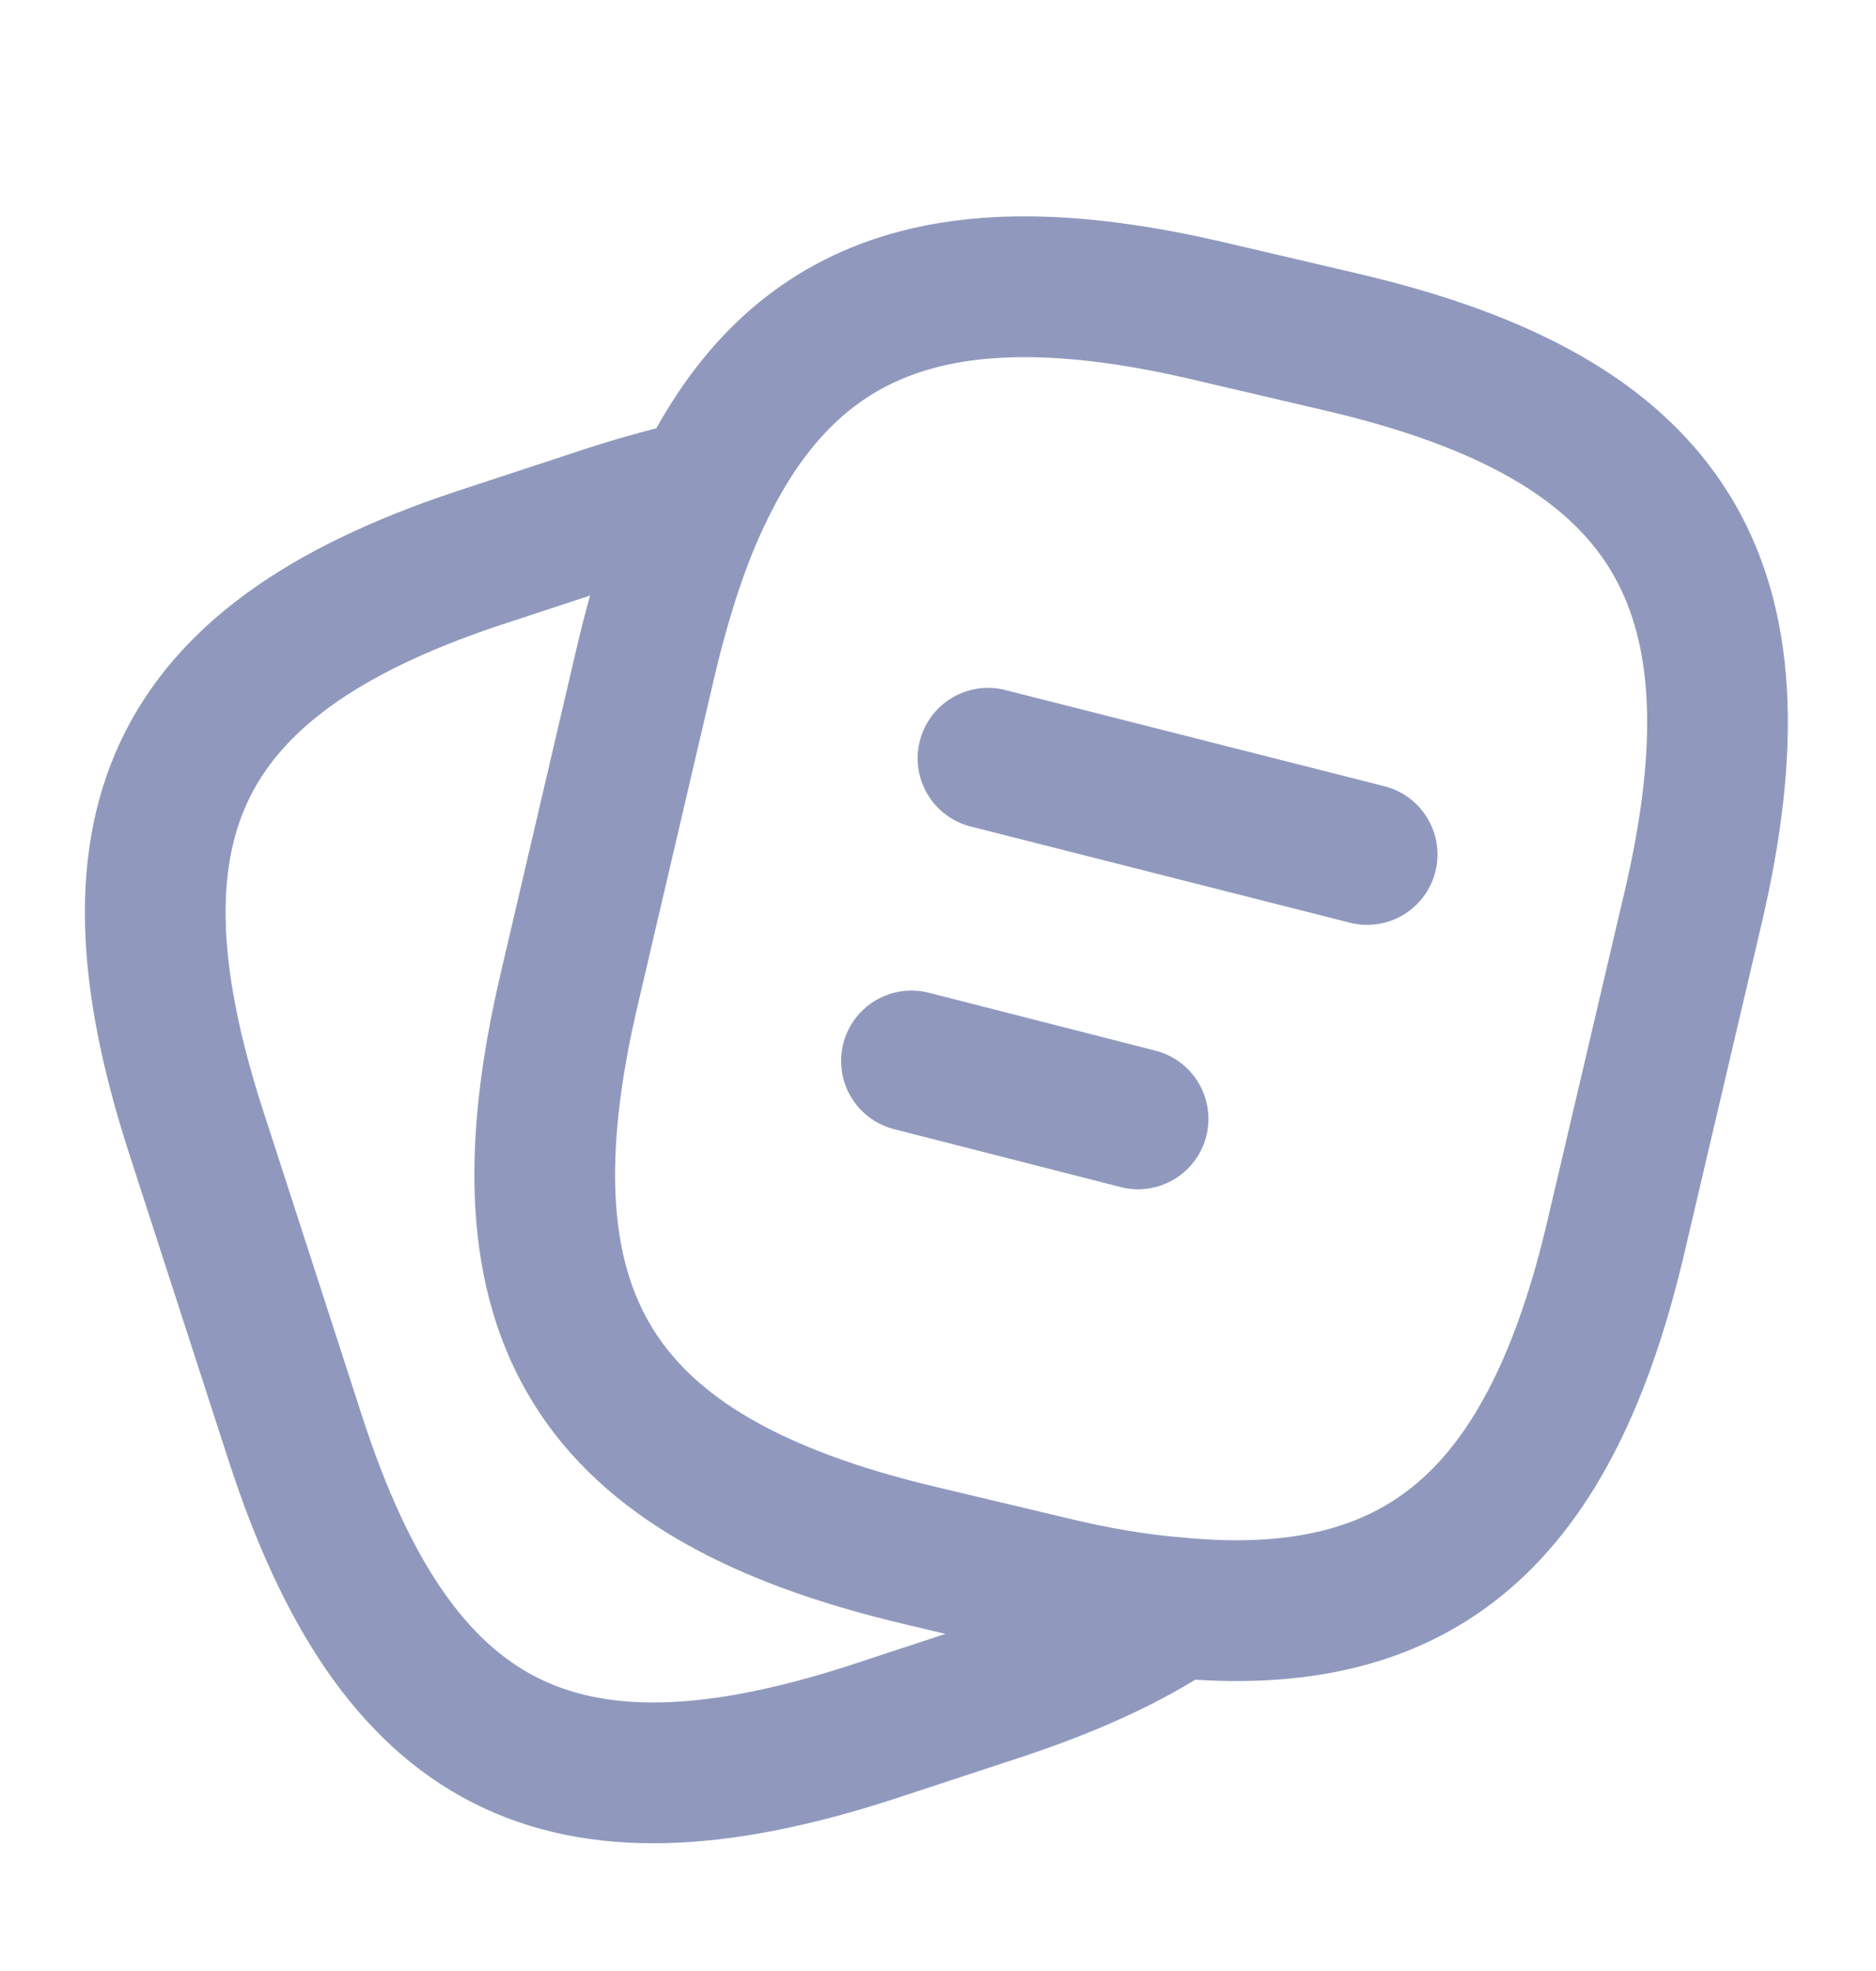 <svg width="20" height="21" viewBox="0 0 20 21" fill="none" xmlns="http://www.w3.org/2000/svg">
<path d="M12.55 17.129C15.15 17.379 16.533 16.162 17.233 13.154L18.05 9.671C18.867 6.187 17.8 4.462 14.308 3.646L12.917 3.321C10.133 2.662 8.475 3.204 7.5 5.221M12.55 17.129C12.133 17.096 11.683 17.021 11.2 16.904L9.8 16.571C6.325 15.746 5.25 14.029 6.067 10.546L6.883 7.054C7.05 6.346 7.25 5.729 7.5 5.221M12.55 17.129C12.033 17.479 11.383 17.771 10.592 18.029L9.275 18.462C5.967 19.529 4.225 18.637 3.15 15.329L2.083 12.037C1.017 8.729 1.9 6.979 5.208 5.912L6.525 5.479C6.867 5.371 7.192 5.279 7.5 5.221M10.533 8.079L14.575 9.104M9.717 11.304L12.133 11.921" stroke="#9099BD" stroke-width="1.5" stroke-linecap="round" stroke-linejoin="round"/>
</svg>
